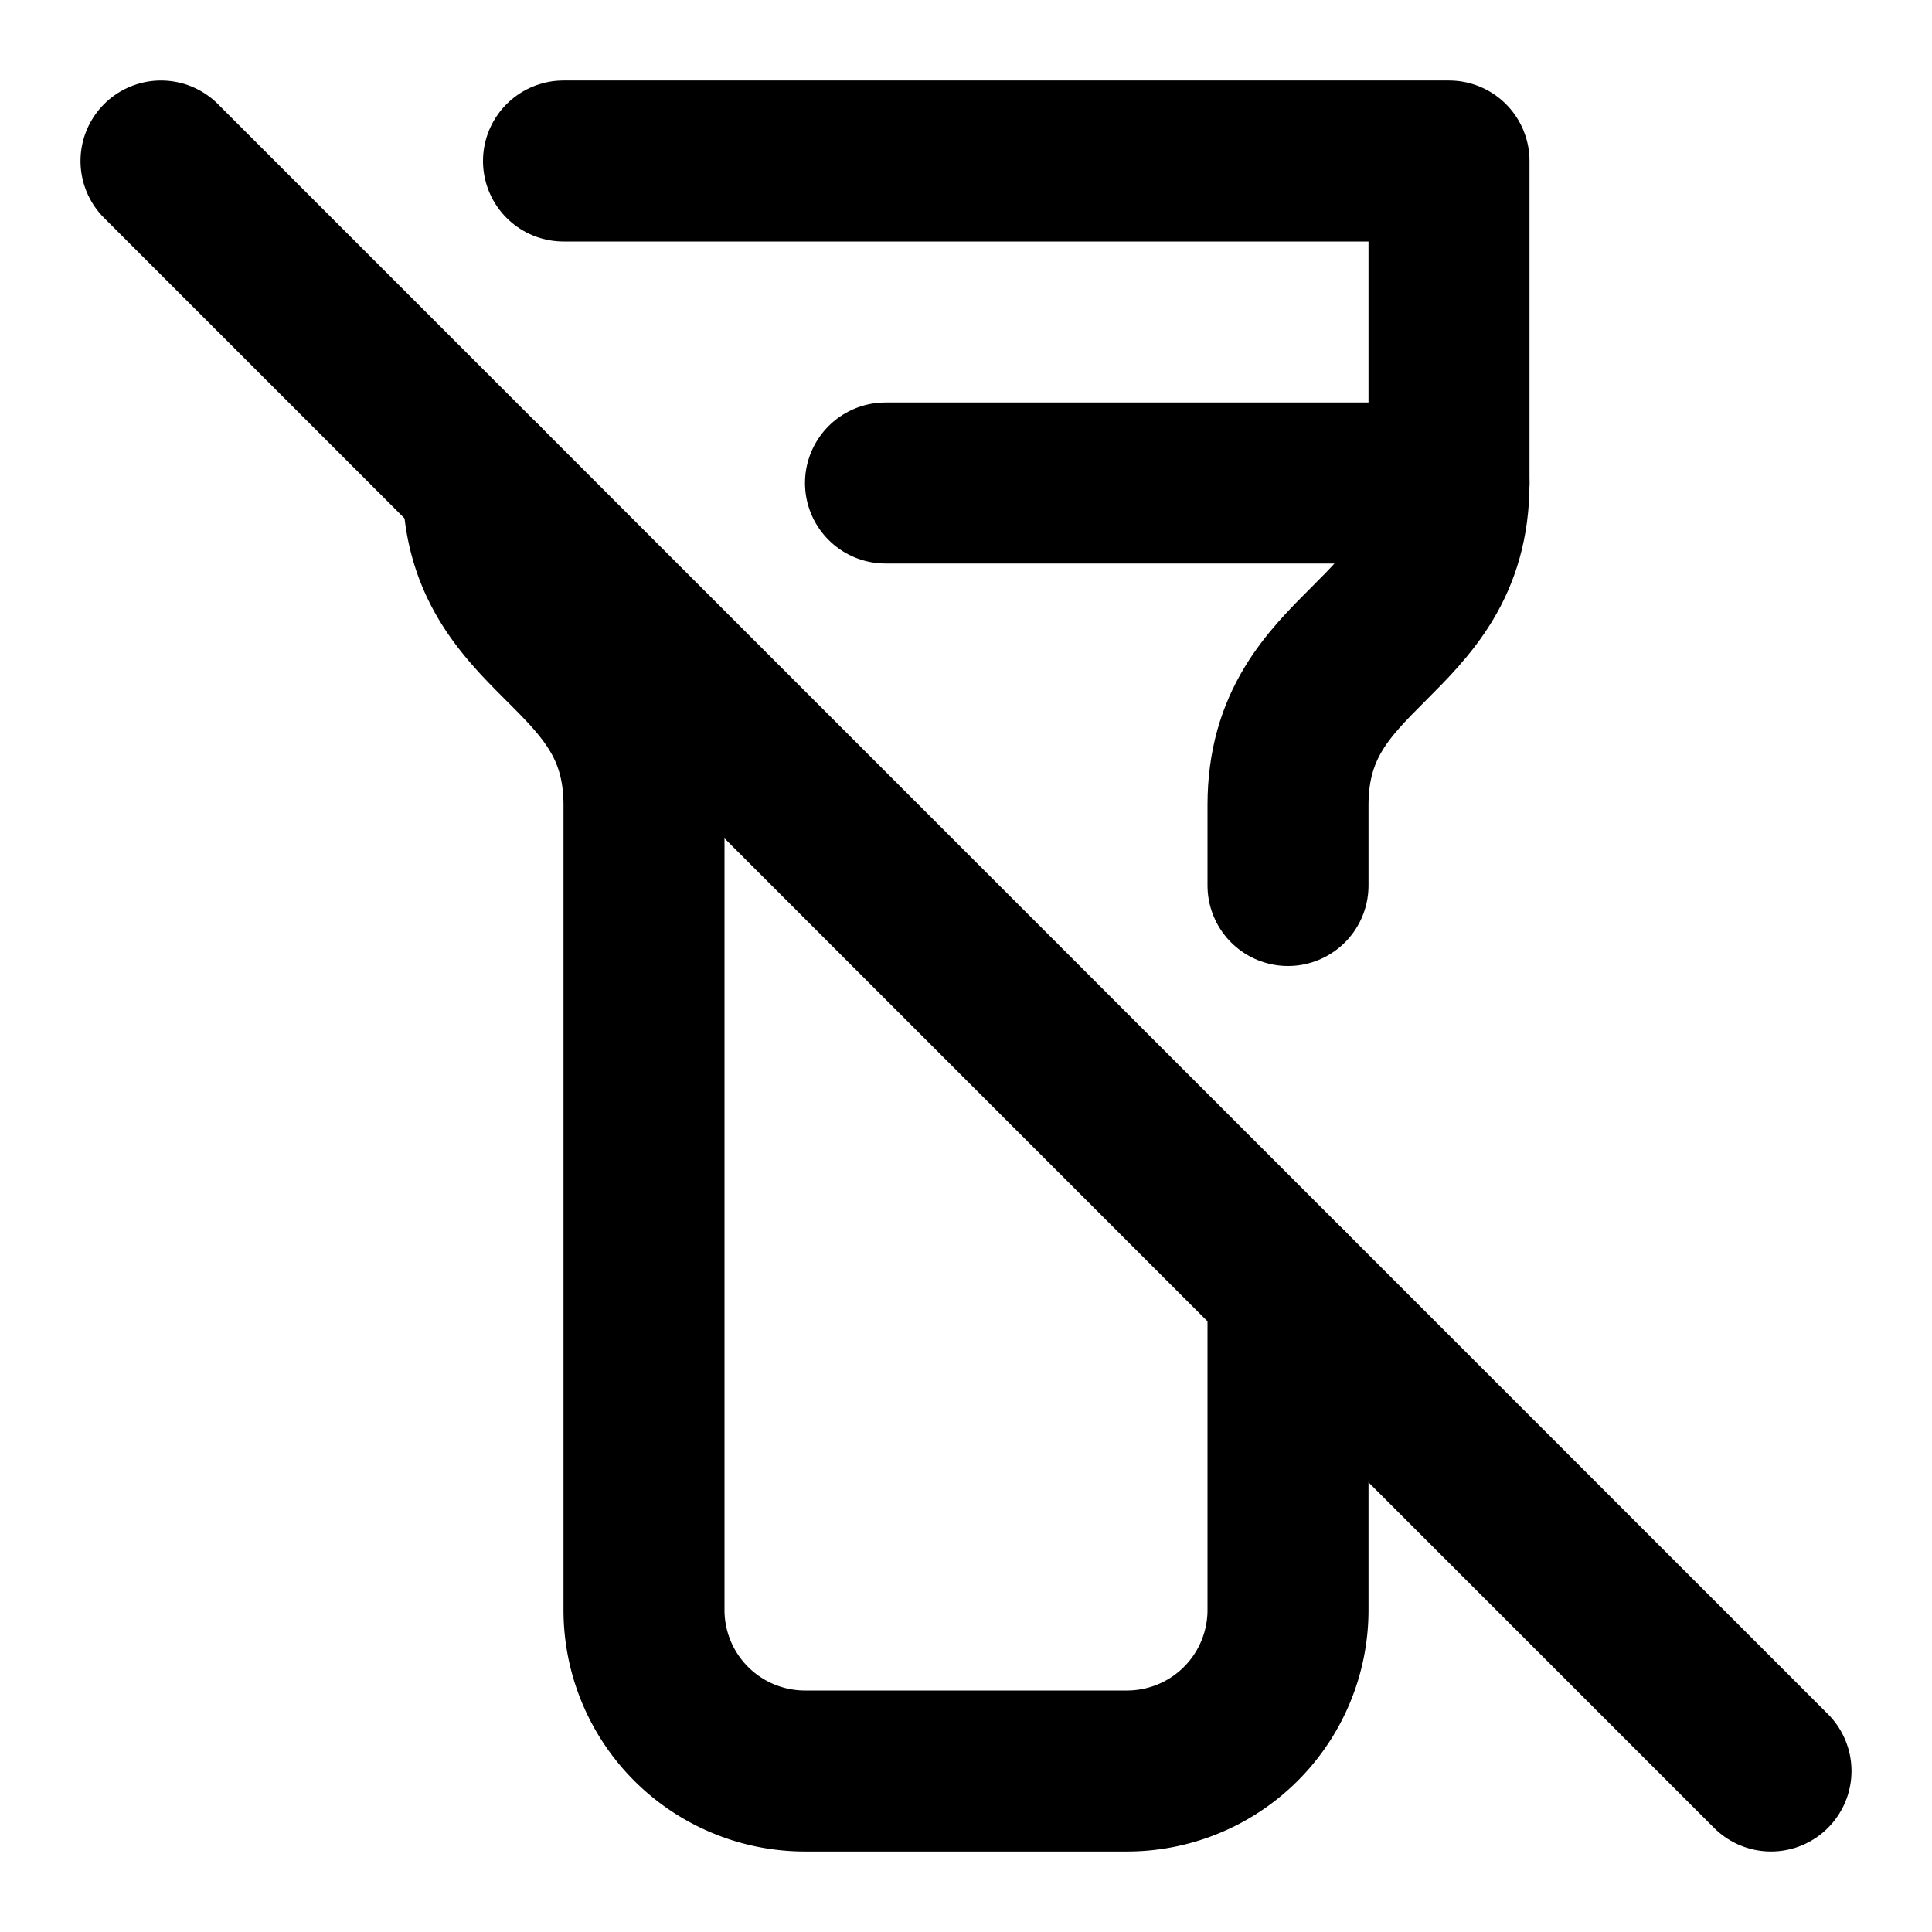 <?xml version="1.0" standalone="no"?>
<svg viewBox="0 0 24 24" fill="none" stroke="currentColor" stroke-width="2" stroke-linecap="round" stroke-linejoin="round" xmlns="http://www.w3.org/2000/svg"><path d="M16 16v4a2 2 0 0 1-2 2h-4a2 2 0 0 1-2-2V10c0-2-2-2-2-4"></path><path d="M7 2h11v4c0 2-2 2-2 4v1"></path><line x1="11" x2="18" y1="6" y2="6"></line><line x1="2" x2="22" y1="2" y2="22"></line></svg>
